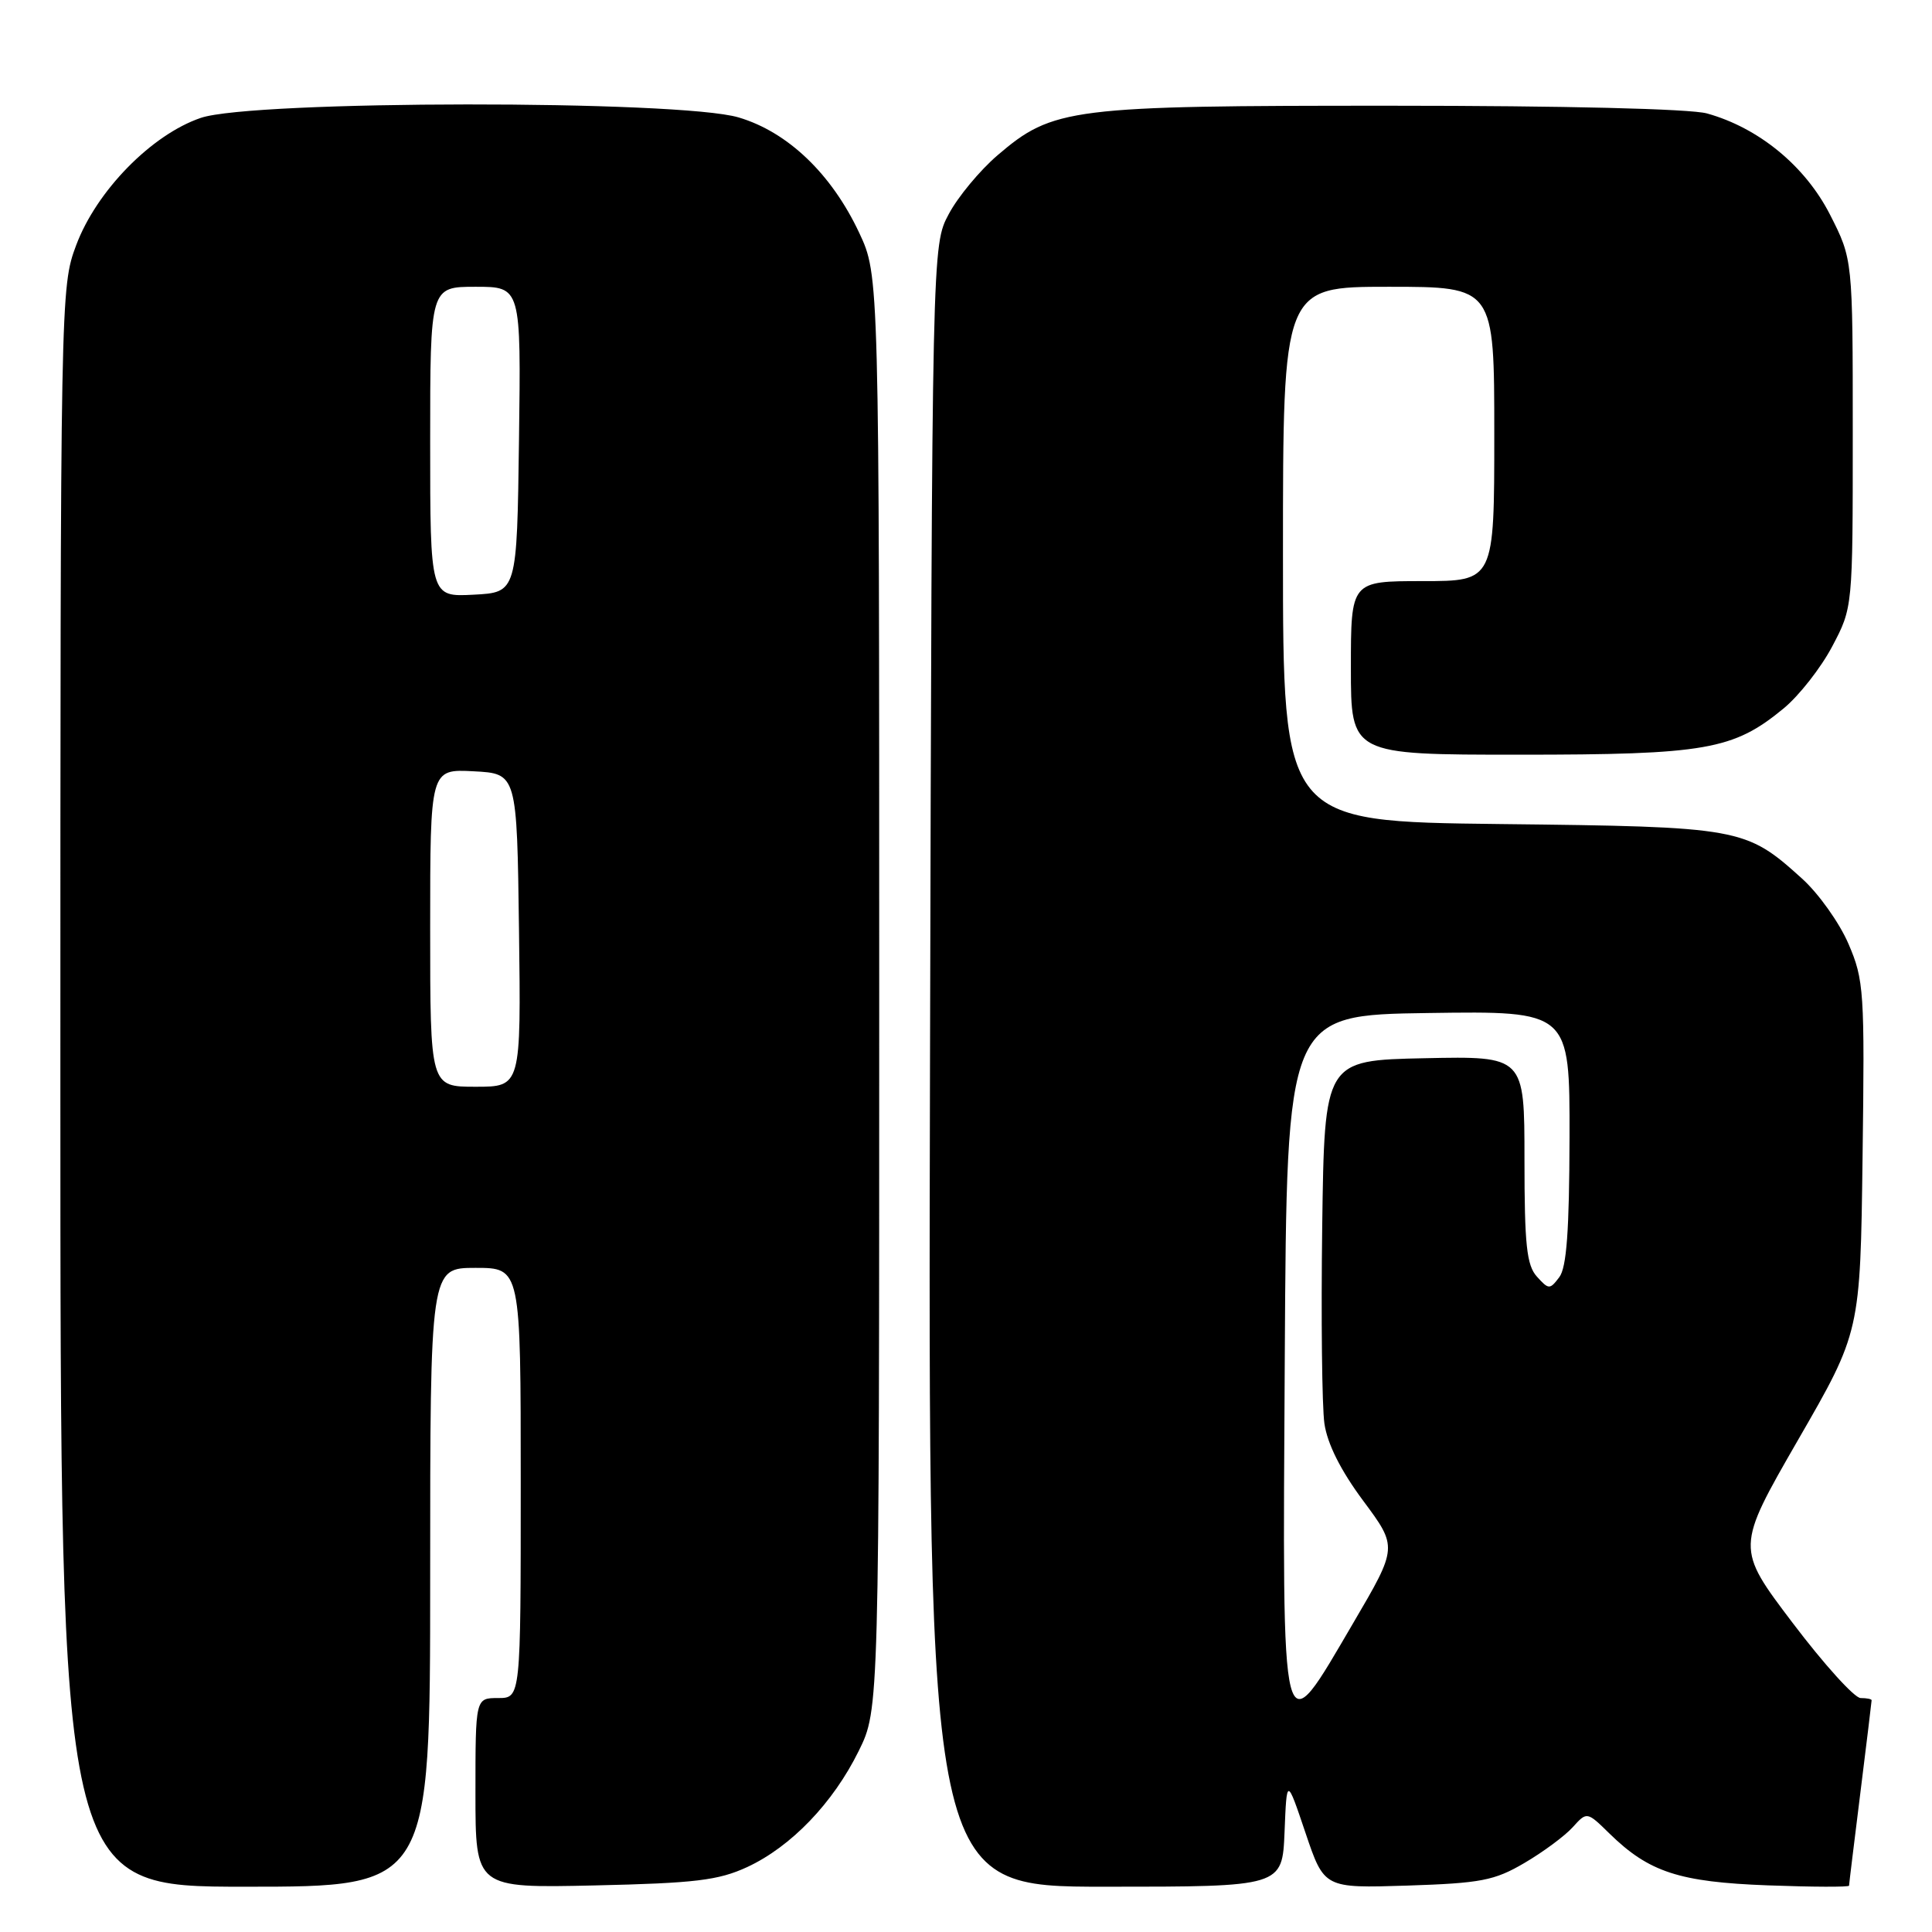 <?xml version="1.0" encoding="UTF-8" standalone="no"?>
<!DOCTYPE svg PUBLIC "-//W3C//DTD SVG 1.1//EN" "http://www.w3.org/Graphics/SVG/1.1/DTD/svg11.dtd" >
<svg xmlns="http://www.w3.org/2000/svg" xmlns:xlink="http://www.w3.org/1999/xlink" version="1.1" viewBox="0 0 256 256">
 <g >
 <path fill="currentColor"
d=" M 57.00 209.00 C 57.00 168.00 57.00 168.00 63.00 168.00 C 69.00 168.00 69.00 168.00 69.00 196.50 C 69.00 225.00 69.00 225.00 66.00 225.00 C 63.00 225.00 63.00 225.00 63.00 237.59 C 63.00 250.18 63.00 250.18 78.75 249.83 C 92.12 249.53 95.18 249.16 99.00 247.40 C 104.82 244.70 110.39 238.91 113.79 232.00 C 116.50 226.50 116.50 226.50 116.50 131.50 C 116.50 36.50 116.50 36.50 113.85 30.85 C 110.19 23.05 104.39 17.49 97.87 15.56 C 90.04 13.23 33.48 13.28 26.61 15.62 C 20.08 17.84 12.78 25.30 10.09 32.50 C 8.02 38.02 8.00 39.06 8.00 144.04 C 8.00 250.00 8.00 250.00 32.50 250.00 C 57.00 250.00 57.00 250.00 57.00 209.00 Z  M 170.21 242.75 C 170.50 235.50 170.50 235.50 172.98 242.85 C 175.46 250.20 175.46 250.20 186.48 249.85 C 196.23 249.53 198.02 249.19 202.00 246.85 C 204.48 245.40 207.35 243.27 208.39 242.12 C 210.28 240.03 210.28 240.03 213.28 242.97 C 218.50 248.07 222.50 249.38 234.25 249.82 C 240.16 250.04 245.00 250.06 245.01 249.86 C 245.01 249.66 245.69 244.12 246.51 237.54 C 247.33 230.96 248.00 225.45 248.00 225.29 C 248.00 225.13 247.34 225.00 246.54 225.00 C 245.73 225.00 241.68 220.52 237.54 215.05 C 230.01 205.11 230.01 205.11 238.25 190.80 C 246.50 176.50 246.50 176.50 246.80 153.30 C 247.09 131.35 246.99 129.84 244.93 125.06 C 243.74 122.29 240.97 118.39 238.77 116.41 C 231.30 109.66 230.65 109.55 198.75 109.19 C 170.00 108.86 170.00 108.86 170.00 73.43 C 170.00 38.00 170.00 38.00 184.00 38.00 C 198.00 38.00 198.00 38.00 198.00 57.50 C 198.00 77.00 198.00 77.00 188.50 77.00 C 179.00 77.00 179.00 77.00 179.00 88.50 C 179.00 100.00 179.00 100.00 201.32 100.00 C 226.04 100.00 229.68 99.36 236.34 93.87 C 238.39 92.18 241.29 88.48 242.78 85.65 C 245.50 80.50 245.50 80.50 245.50 57.43 C 245.50 34.36 245.50 34.36 242.48 28.43 C 239.20 22.00 233.05 16.94 226.18 15.03 C 223.97 14.42 207.26 14.01 184.43 14.01 C 141.78 14.00 139.53 14.28 132.17 20.58 C 129.84 22.58 126.93 26.08 125.72 28.36 C 123.50 32.50 123.50 32.50 123.23 141.25 C 122.97 250.00 122.97 250.00 146.44 250.00 C 169.91 250.00 169.91 250.00 170.21 242.75 Z  M 57.00 122.95 C 57.00 101.90 57.00 101.90 62.75 102.20 C 68.50 102.50 68.50 102.50 68.77 123.25 C 69.04 144.00 69.04 144.00 63.02 144.00 C 57.00 144.00 57.00 144.00 57.00 122.95 Z  M 57.00 58.55 C 57.00 38.00 57.00 38.00 63.02 38.00 C 69.04 38.00 69.04 38.00 68.77 58.25 C 68.50 78.50 68.50 78.50 62.75 78.80 C 57.00 79.10 57.00 79.10 57.00 58.55 Z  M 170.24 179.75 C 170.50 134.50 170.50 134.50 189.25 134.23 C 208.00 133.96 208.00 133.96 207.97 150.73 C 207.94 163.04 207.59 167.96 206.61 169.24 C 205.36 170.89 205.21 170.89 203.65 169.16 C 202.29 167.66 202.00 164.96 202.00 153.64 C 202.00 139.94 202.00 139.94 188.75 140.22 C 175.50 140.50 175.50 140.50 175.20 162.50 C 175.04 174.60 175.17 186.35 175.49 188.62 C 175.88 191.32 177.65 194.85 180.64 198.87 C 185.20 205.01 185.20 205.01 179.35 214.99 C 169.62 231.59 169.93 232.82 170.24 179.75 Z "/>
</g>
</svg>
